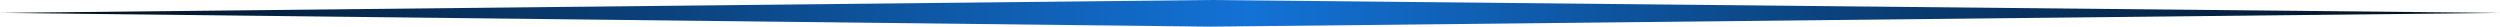 ﻿<?xml version="1.0" encoding="utf-8"?>
<svg version="1.1" xmlns:xlink="http://www.w3.org/1999/xlink" width="469px" height="5px" xmlns="http://www.w3.org/2000/svg">
  <defs>
    <linearGradient gradientUnits="userSpaceOnUse" x1="0" y1="2.5" x2="469" y2="2.5" id="LinearGradient181">
      <stop id="Stop182" stop-color="#000b17" offset="0" />
      <stop id="Stop183" stop-color="#1372d6" offset="0.5" />
      <stop id="Stop184" stop-color="#000b17" offset="1" />
    </linearGradient>
  </defs>
  <g transform="matrix(1 0 0 1 -793 -9 )">
    <path d="M 227.017 5  L 0 2.419  L 227.017 0  L 469 2.419  L 227.017 5  Z " fill-rule="nonzero" fill="url(#LinearGradient181)" stroke="none" transform="matrix(1 0 0 1 793 9 )" />
  </g>
</svg>